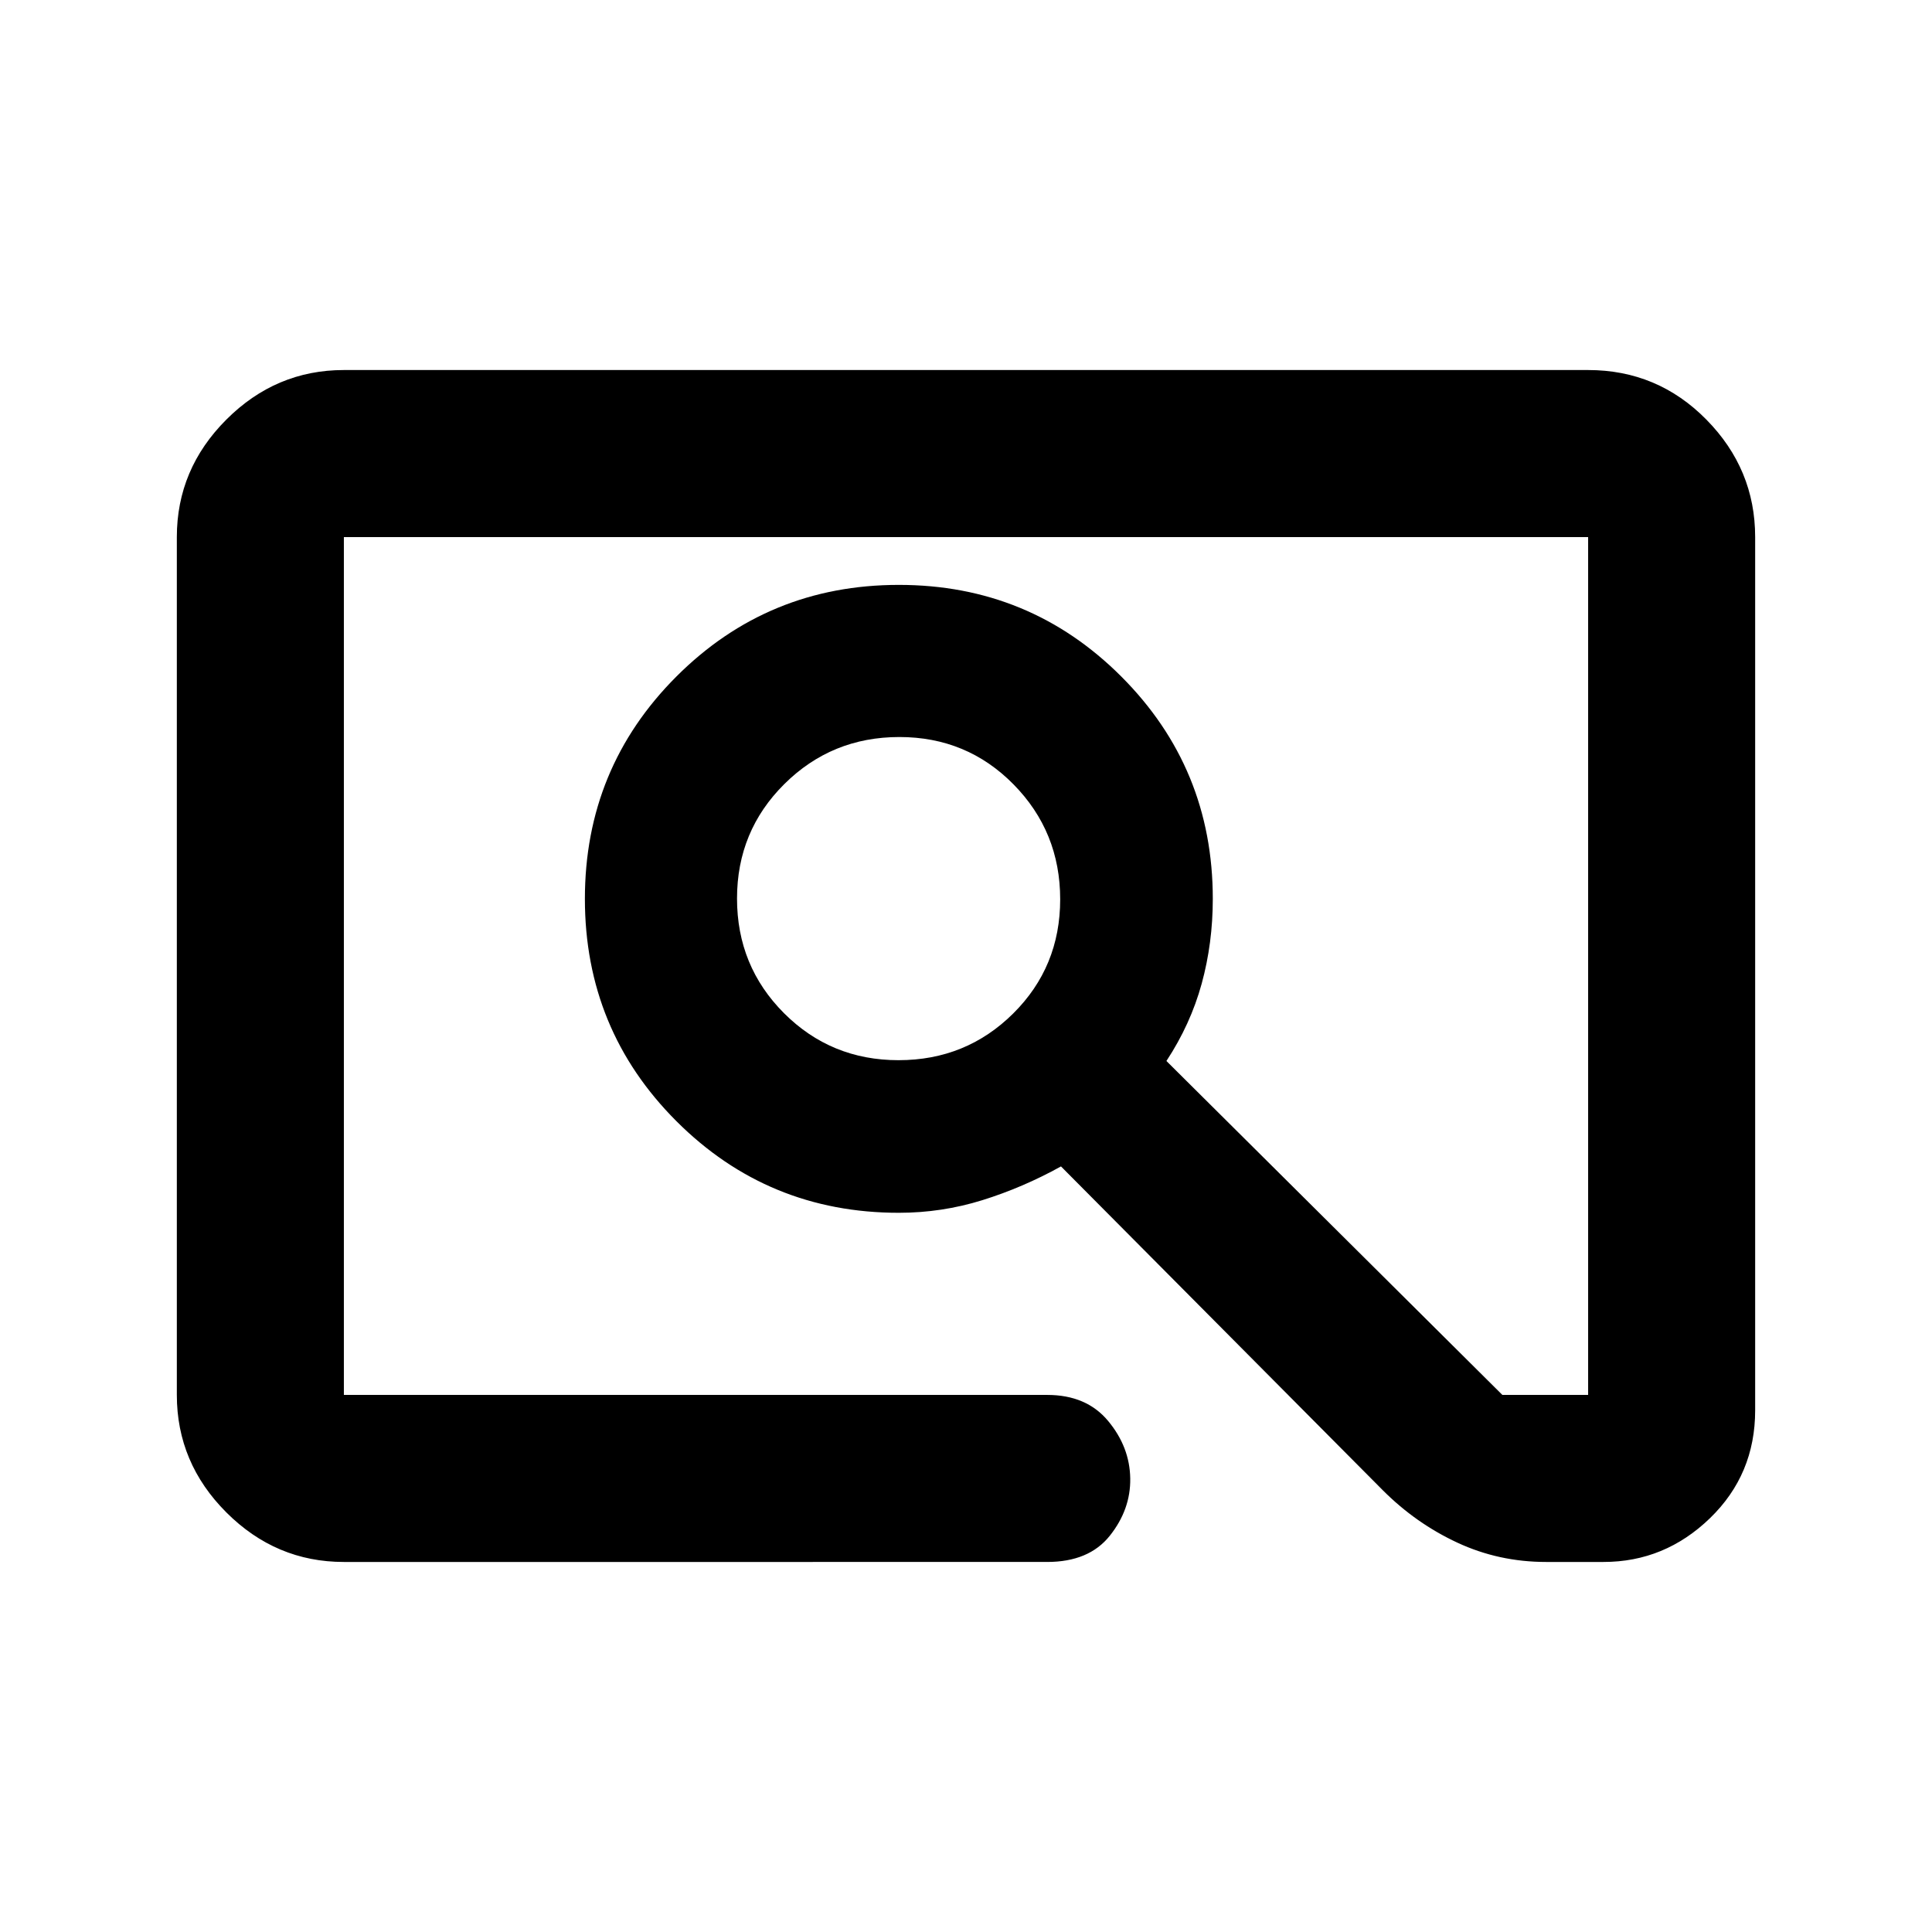 <svg xmlns="http://www.w3.org/2000/svg" height="20" viewBox="0 -960 960 960" width="20"><path d="M170.87-183.87q-33.78 0-58.39-24.61t-24.61-58.39v-426.26q0-33.78 24.61-58.39t58.39-24.61h618.26q34.48 0 58.74 24.61 24.26 24.61 24.26 58.39v433.91q0 31.87-22.46 53.61-22.47 21.74-52.89 21.74h-28.56q-23.44 0-44.04-9.58-20.59-9.57-37.03-26.01L527.2-380.41q-19 10.52-39.12 16.78-20.11 6.26-41.45 6.26-65 0-110.5-45.5t-45.5-110.5q0-65 45.5-110.5t110.5-45.5q65 0 110.5 45.5t45.5 110.5q0 22-5.52 42.15t-17.52 38.42l166.93 165.93h42.61v-426.26H170.87v426.26h349.48q19.51 0 30.26 12.92 10.76 12.93 11 28.58.24 15.41-10.14 28.46-10.37 13.04-31.12 13.04H170.87ZM446.48-433.2q33.57 0 56.95-23.18 23.37-23.17 23.37-56.75 0-33.57-23.18-57.11-23.17-23.54-56.75-23.54-33.57 0-57.11 23.34-23.54 23.35-23.54 56.92t23.34 56.95q23.35 23.37 56.92 23.37ZM170.87-266.87v-426.26 426.26Z"/></svg>